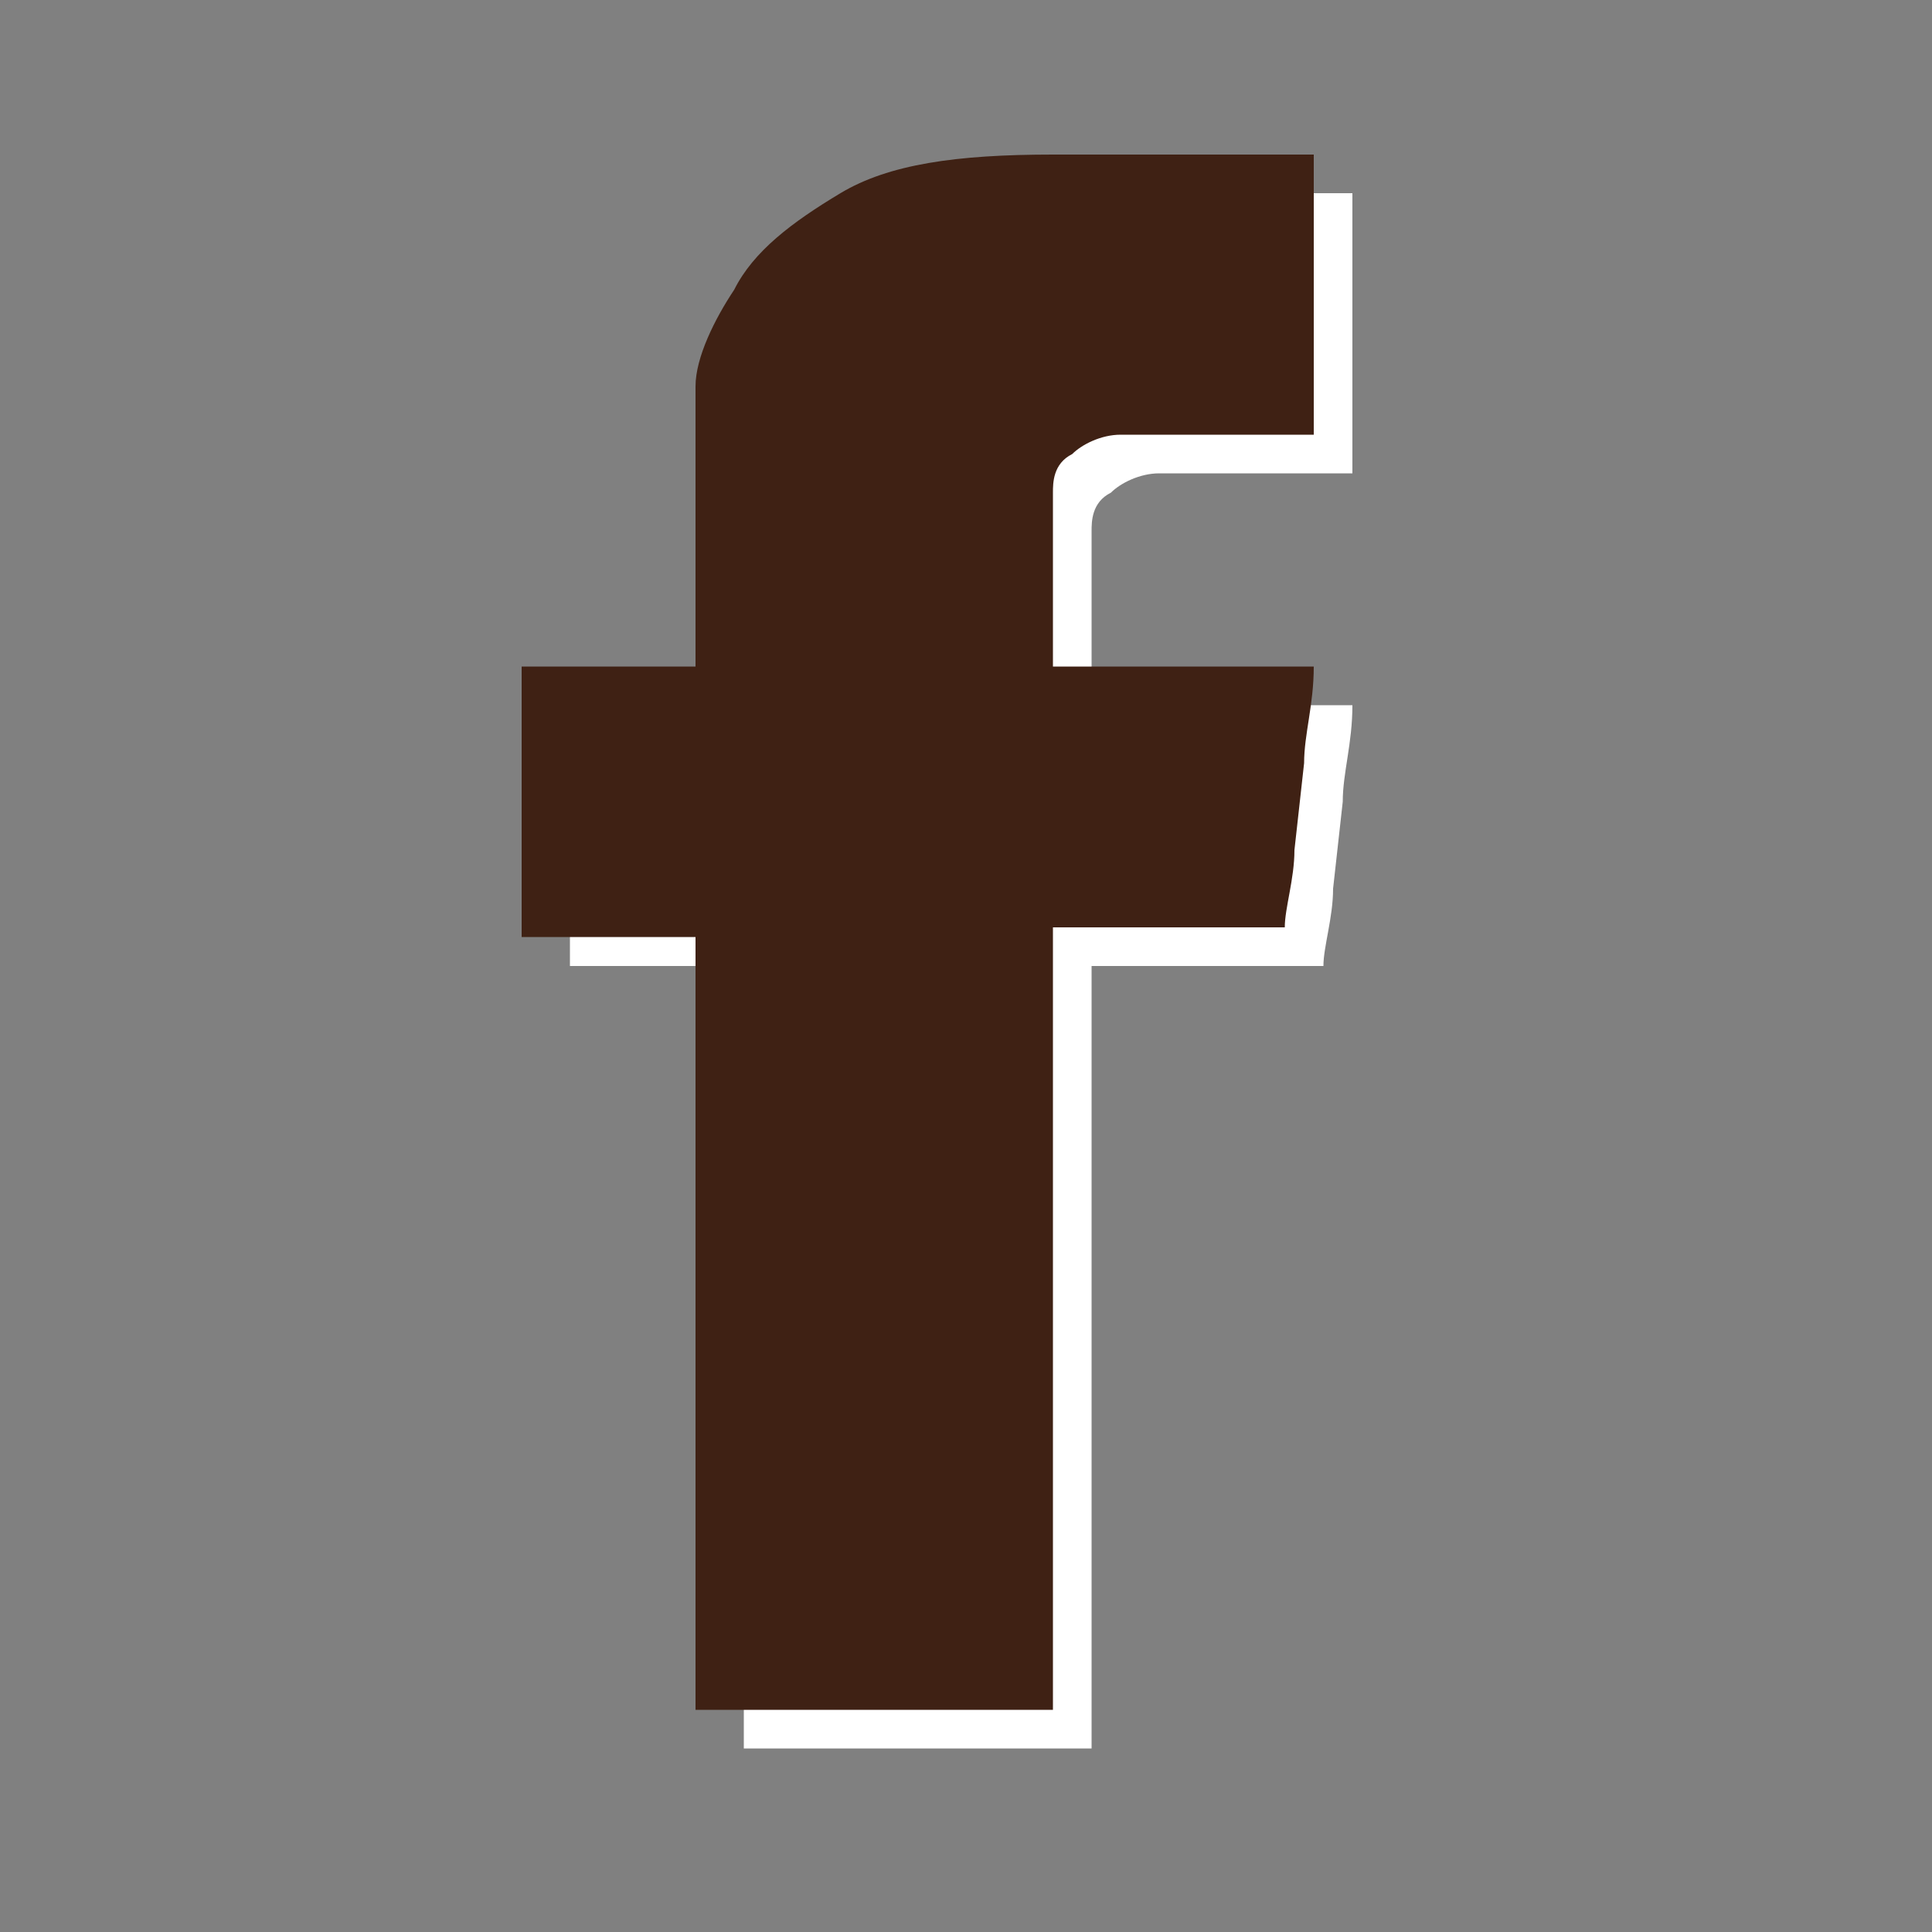 <?xml version="1.0" encoding="utf-8"?>
<!-- Generator: Adobe Illustrator 17.1.0, SVG Export Plug-In . SVG Version: 6.00 Build 0)  -->
<!DOCTYPE svg PUBLIC "-//W3C//DTD SVG 1.1//EN" "http://www.w3.org/Graphics/SVG/1.1/DTD/svg11.dtd">
<svg version="1.1" id="Слой_1" xmlns="http://www.w3.org/2000/svg" xmlns:xlink="http://www.w3.org/1999/xlink" x="0px" y="0px"
	 viewBox="0 0 20 20" enable-background="new 0 0 20 20" xml:space="preserve">
<rect x="0" y="0" width="20" height="20" fill="#808080" stroke="none"/>
<path fill="#FFFFFF" d="M7.7,5.1c0-0.1,0-0.3,0-0.7c0-0.3,0.2-0.7,0.4-1c0.2-0.4,0.6-0.7,1.1-1C9.7,2.1,10.4,2,11.4,2H14v2.9h-2
	c-0.2,0-0.4,0.1-0.5,0.2c-0.2,0.1-0.2,0.3-0.2,0.4v1.8H14c0,0.4-0.1,0.7-0.1,1l-0.1,0.9c0,0.3-0.1,0.6-0.1,0.8h-2.4v8.1H7.7V10H5.9
	V7.3h1.8V5.1z"/>
<path fill="#3F2114" d="M7.2,4.7c0-0.1,0-0.3,0-0.7c0-0.3,0.2-0.7,0.4-1c0.2-0.4,0.6-0.7,1.1-1c0.5-0.3,1.2-0.4,2.2-0.4h2.7v2.9h-2
	c-0.2,0-0.4,0.1-0.5,0.2c-0.2,0.1-0.2,0.3-0.2,0.4v1.8h2.7c0,0.4-0.1,0.7-0.1,1l-0.1,0.9c0,0.3-0.1,0.6-0.1,0.8h-2.4v8.1H7.2V9.7
	H5.4V6.9h1.8V4.7z"/>
</svg>
